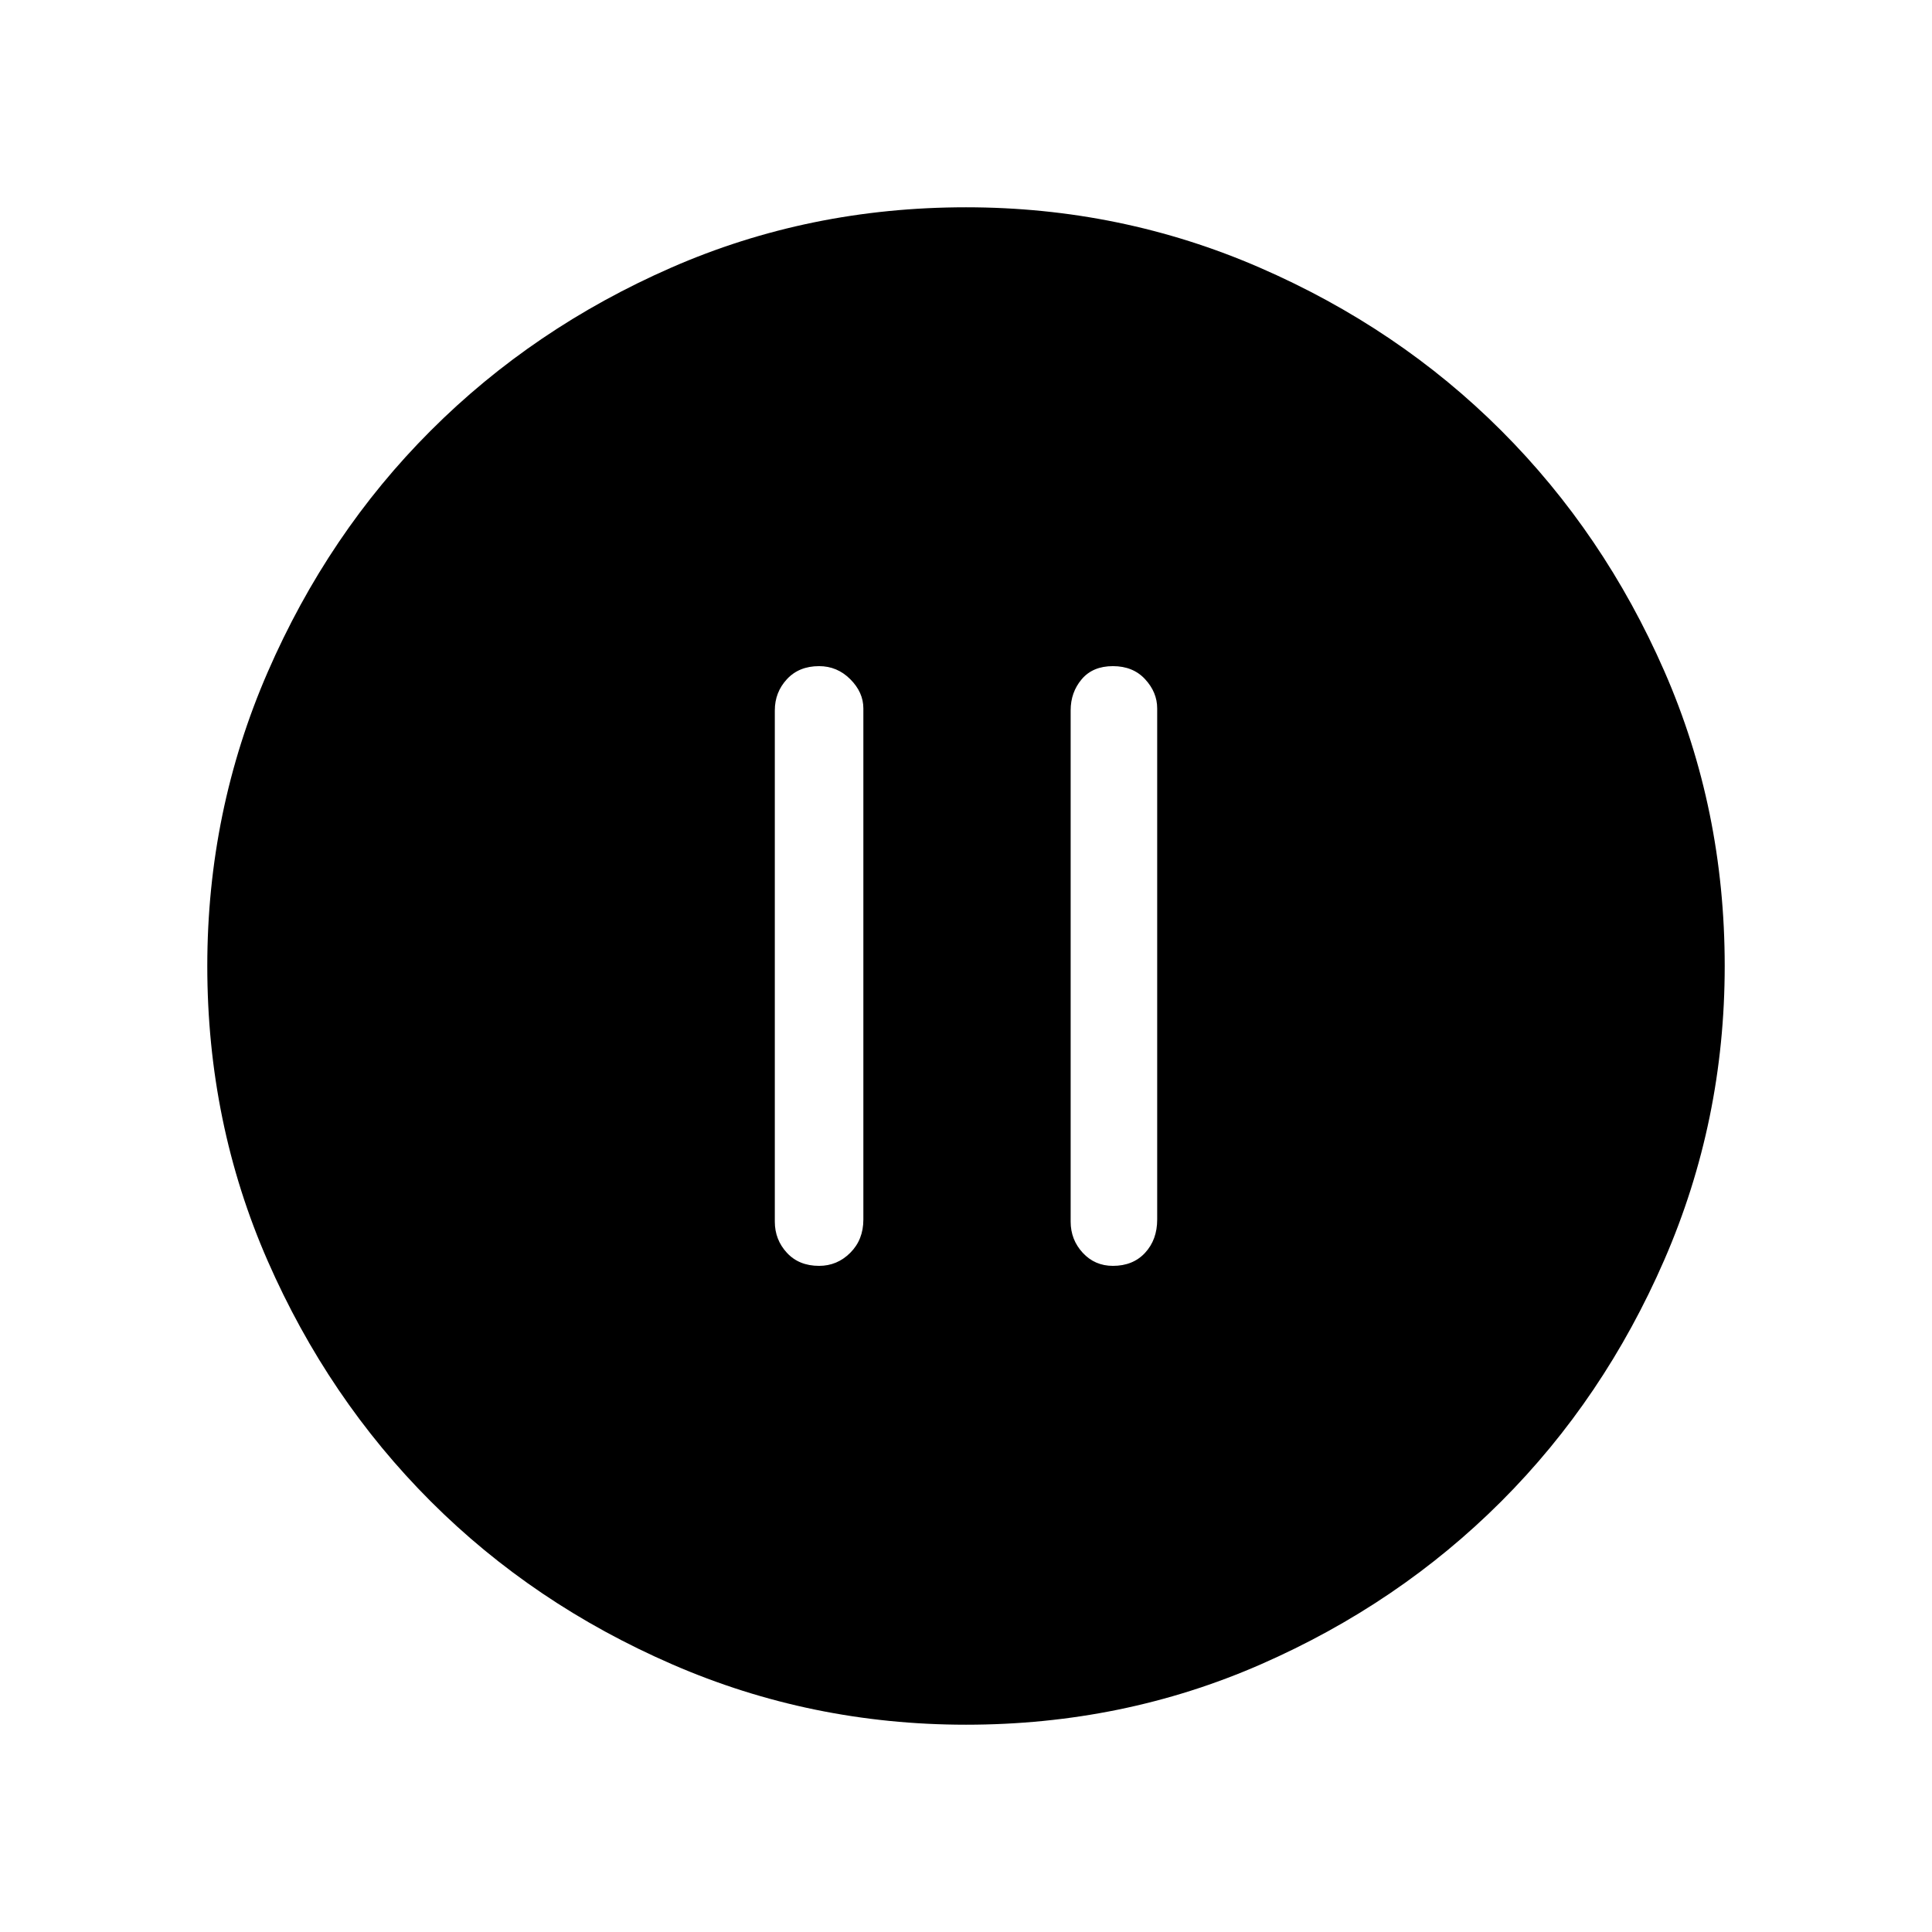 <svg xmlns="http://www.w3.org/2000/svg" height="48" width="48"><path d="M20.35 31.45Q20.8 31.45 21.125 31.125Q21.45 30.8 21.45 30.3V17.6Q21.45 17.2 21.125 16.875Q20.8 16.55 20.35 16.55Q19.85 16.55 19.55 16.875Q19.25 17.2 19.25 17.65V30.35Q19.25 30.8 19.55 31.125Q19.85 31.45 20.35 31.45ZM27.65 31.45Q28.15 31.45 28.45 31.125Q28.75 30.8 28.75 30.3V17.6Q28.75 17.2 28.45 16.875Q28.15 16.55 27.65 16.55Q27.15 16.55 26.875 16.875Q26.6 17.2 26.6 17.65V30.35Q26.6 30.8 26.9 31.125Q27.2 31.45 27.65 31.45ZM24 42.85Q20.15 42.85 16.7 41.35Q13.25 39.85 10.7 37.3Q8.15 34.75 6.65 31.325Q5.15 27.9 5.15 24Q5.15 20.15 6.65 16.7Q8.15 13.25 10.7 10.7Q13.25 8.15 16.675 6.65Q20.1 5.15 24 5.15Q27.85 5.15 31.3 6.65Q34.75 8.15 37.3 10.7Q39.85 13.25 41.35 16.675Q42.85 20.1 42.85 24Q42.85 27.85 41.35 31.3Q39.85 34.75 37.3 37.3Q34.75 39.85 31.325 41.35Q27.9 42.85 24 42.85Z"/></svg>